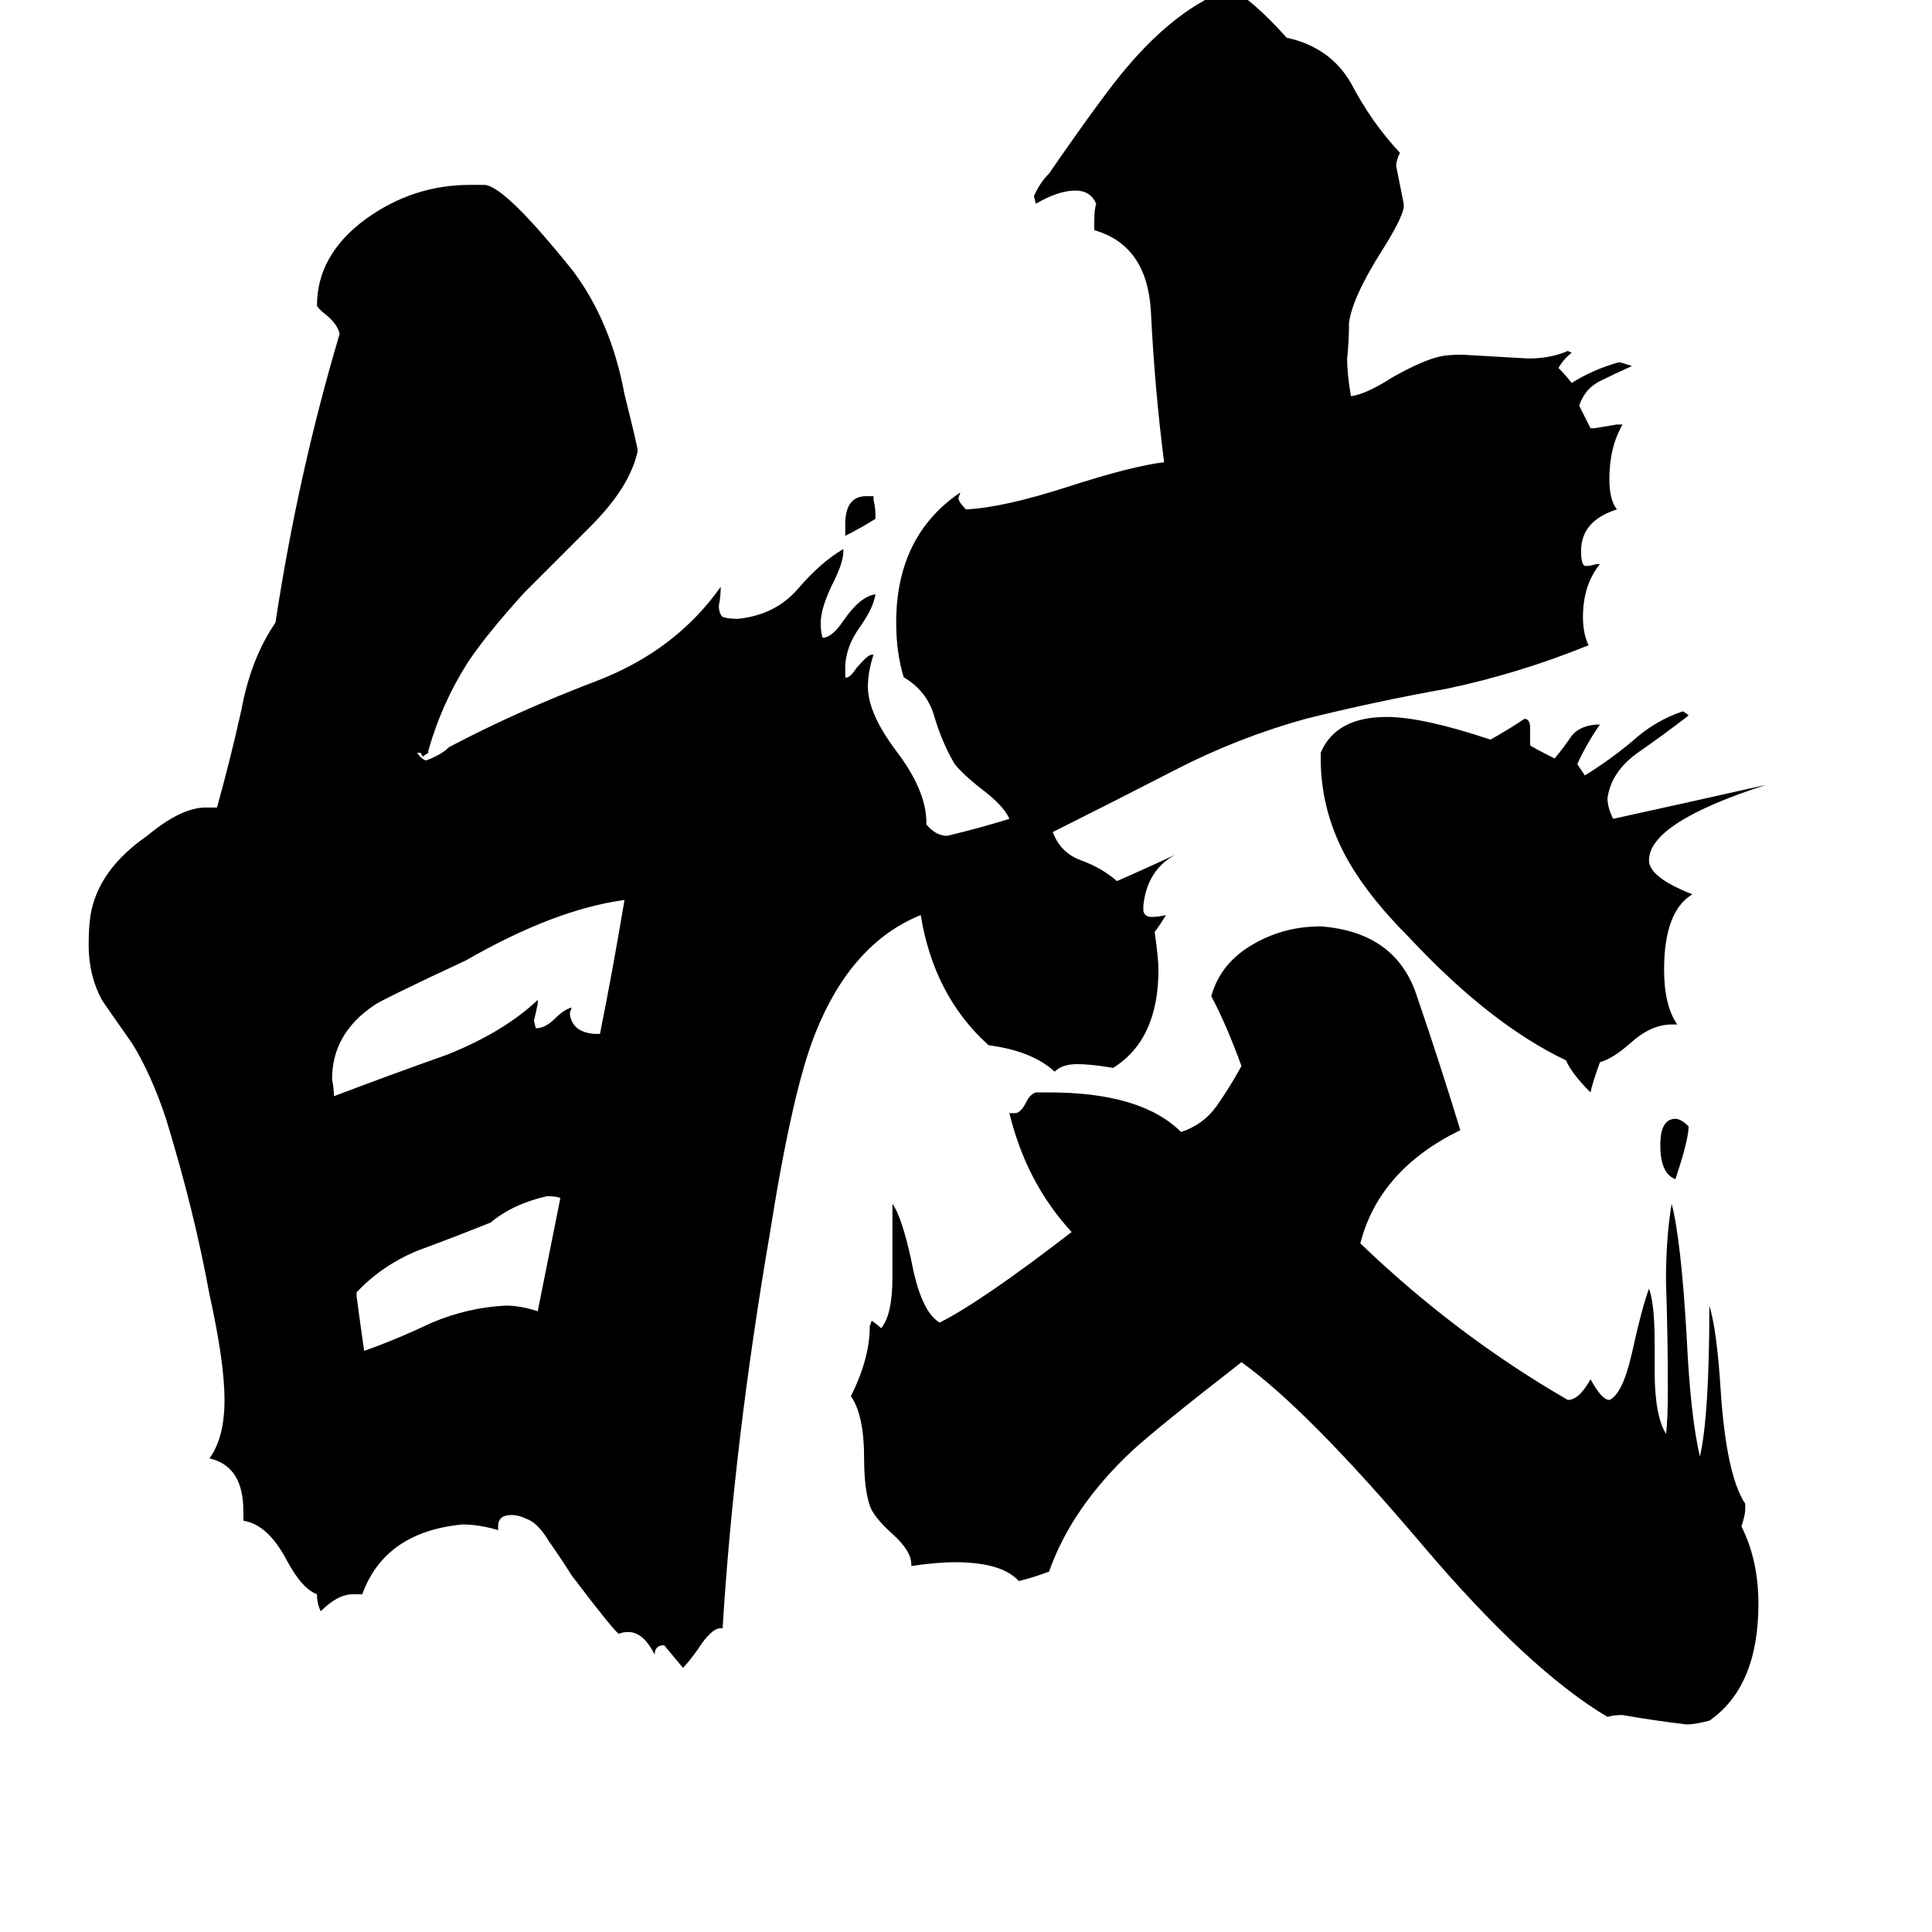 <svg xmlns="http://www.w3.org/2000/svg" viewBox="0 -800 1024 1024">
	<path fill="#000000" d="M464 -527V-525Q456 -520 448 -516V-522Q448 -537 459 -537H463V-535Q464 -531 464 -527ZM895 -203Q895 -196 888 -175Q880 -178 880 -193Q880 -207 888 -207Q891 -207 895 -203ZM189 -115V-113Q191 -98 193 -84Q210 -90 229 -99Q248 -107 268 -108Q276 -108 285 -105Q291 -135 297 -165Q295 -166 290 -166Q272 -162 260 -152Q240 -144 221 -137Q202 -129 189 -115ZM315 -252H318Q325 -287 331 -323Q294 -318 247 -291Q202 -270 198 -267Q176 -252 176 -228Q177 -223 177 -219Q206 -230 237 -241Q267 -253 285 -270V-268Q284 -263 283 -259L284 -255Q289 -255 294 -260Q299 -265 303 -266L302 -263Q303 -253 315 -252ZM889 -257H886Q875 -257 864 -247Q855 -239 848 -237Q844 -226 843 -221Q833 -231 830 -238Q790 -257 747 -303Q726 -324 715 -343Q700 -369 700 -398V-401Q708 -420 735 -420Q754 -420 790 -408Q799 -413 808 -419Q811 -419 811 -414V-405Q812 -404 824 -398Q829 -404 833 -410Q838 -416 848 -416Q841 -406 836 -395Q838 -392 840 -389Q853 -397 865 -407Q877 -418 892 -423L895 -421L894 -420Q881 -410 868 -401Q854 -391 852 -377Q852 -372 855 -366Q896 -375 936 -384Q874 -364 874 -344Q874 -335 897 -326Q882 -317 882 -286Q882 -267 889 -257ZM925 -3V0Q925 3 923 9Q932 27 932 50Q932 94 906 112Q898 114 894 114Q877 112 860 109Q855 109 852 110Q810 85 754 19Q693 -53 658 -78Q613 -43 600 -31Q568 -1 556 33Q548 36 540 38Q531 28 506 28Q497 28 483 30V29Q483 22 473 13Q463 4 461 -2Q458 -11 458 -27Q458 -50 451 -60Q461 -80 461 -97L462 -100Q465 -98 467 -96Q473 -103 473 -123V-162Q478 -155 483 -132Q488 -105 498 -99Q520 -110 568 -147Q544 -173 535 -210H538Q541 -210 544 -216Q546 -220 549 -221H556Q605 -221 626 -200Q638 -204 645 -214Q652 -224 658 -235Q650 -257 642 -272Q647 -290 665 -300Q681 -309 700 -309Q740 -306 751 -272Q763 -237 774 -201Q731 -180 721 -141Q772 -92 831 -58Q837 -58 843 -69Q849 -58 853 -58Q860 -61 865 -83Q870 -106 874 -117Q877 -109 877 -88V-73Q877 -50 883 -40Q884 -47 884 -64Q884 -92 883 -121Q883 -144 886 -162Q891 -143 894 -91Q896 -49 901 -28Q906 -50 906 -108Q910 -95 912 -63Q915 -18 925 -3ZM383 63H382Q377 63 370 74Q365 81 362 84Q357 78 352 72Q347 72 347 77Q341 65 333 65Q330 65 328 66Q325 64 303 35Q298 27 291 17Q285 7 279 5Q275 3 271 3Q264 3 264 9V11Q254 8 245 8Q204 12 192 45H187Q179 45 170 54Q168 50 168 45Q160 42 152 27Q142 8 129 6V1Q129 -23 111 -27Q119 -38 119 -58Q119 -78 111 -114Q103 -158 88 -207Q80 -231 70 -247Q56 -267 54 -270Q47 -283 47 -299Q47 -309 48 -315Q52 -339 78 -357Q96 -372 109 -372H115Q122 -397 128 -424Q133 -451 146 -470Q158 -549 180 -623Q179 -628 173 -633Q169 -636 168 -638Q168 -665 194 -684Q219 -702 249 -702H257Q268 -701 304 -656Q324 -629 331 -591Q338 -563 338 -561Q334 -542 313 -521Q293 -501 278 -486Q258 -464 248 -449Q234 -427 227 -402V-401L224 -399L223 -401H221Q224 -397 226 -397Q234 -400 238 -404Q274 -423 316 -439Q358 -455 382 -489Q382 -484 381 -479Q381 -475 383 -473Q386 -472 391 -472Q411 -474 423 -488Q435 -502 447 -509V-508Q447 -502 442 -492Q435 -478 435 -470Q435 -465 436 -462Q441 -462 447 -471Q456 -484 464 -485Q463 -478 456 -468Q448 -457 448 -446V-441Q450 -440 454 -446Q460 -453 462 -453H463Q460 -444 460 -436Q460 -422 475 -402Q491 -381 491 -364V-363Q496 -357 502 -357Q519 -361 535 -366Q532 -373 520 -382Q511 -389 506 -395Q499 -407 495 -421Q491 -434 479 -441Q475 -454 475 -470Q475 -516 509 -539L508 -536Q508 -534 512 -530Q532 -531 566 -542Q600 -553 617 -555Q612 -594 610 -635Q608 -670 580 -678V-683Q580 -689 581 -692Q578 -699 570 -699Q561 -699 549 -692L548 -696Q551 -703 556 -708Q585 -750 597 -764Q624 -796 652 -806Q663 -801 682 -780Q705 -775 716 -756Q727 -735 742 -719Q740 -715 740 -712Q742 -702 744 -692V-690Q743 -684 733 -668Q717 -643 715 -629Q715 -619 714 -610Q714 -602 716 -590Q724 -591 738 -600Q754 -609 763 -611Q767 -612 775 -612Q793 -611 810 -610Q822 -610 831 -614L833 -613Q829 -610 826 -605Q830 -601 833 -597Q844 -604 858 -608Q859 -608 865 -606Q856 -602 848 -598Q840 -594 837 -585Q840 -579 843 -573H845Q851 -574 857 -575H860Q853 -563 853 -546Q853 -535 857 -530Q838 -524 838 -508Q838 -503 839 -501L840 -500Q843 -500 846 -501H848Q839 -490 839 -473Q839 -464 842 -458Q805 -443 767 -435Q728 -428 692 -419Q656 -409 623 -392Q590 -375 558 -359Q562 -348 573 -344Q584 -340 592 -333Q608 -340 623 -347Q608 -339 606 -320V-317Q607 -314 610 -314Q614 -314 618 -315Q615 -310 612 -306Q614 -292 614 -286Q614 -249 590 -234Q578 -236 571 -236Q563 -236 559 -232Q547 -243 524 -246Q495 -272 488 -315Q451 -300 432 -252Q420 -222 408 -146Q389 -35 383 63Z"/>
</svg>